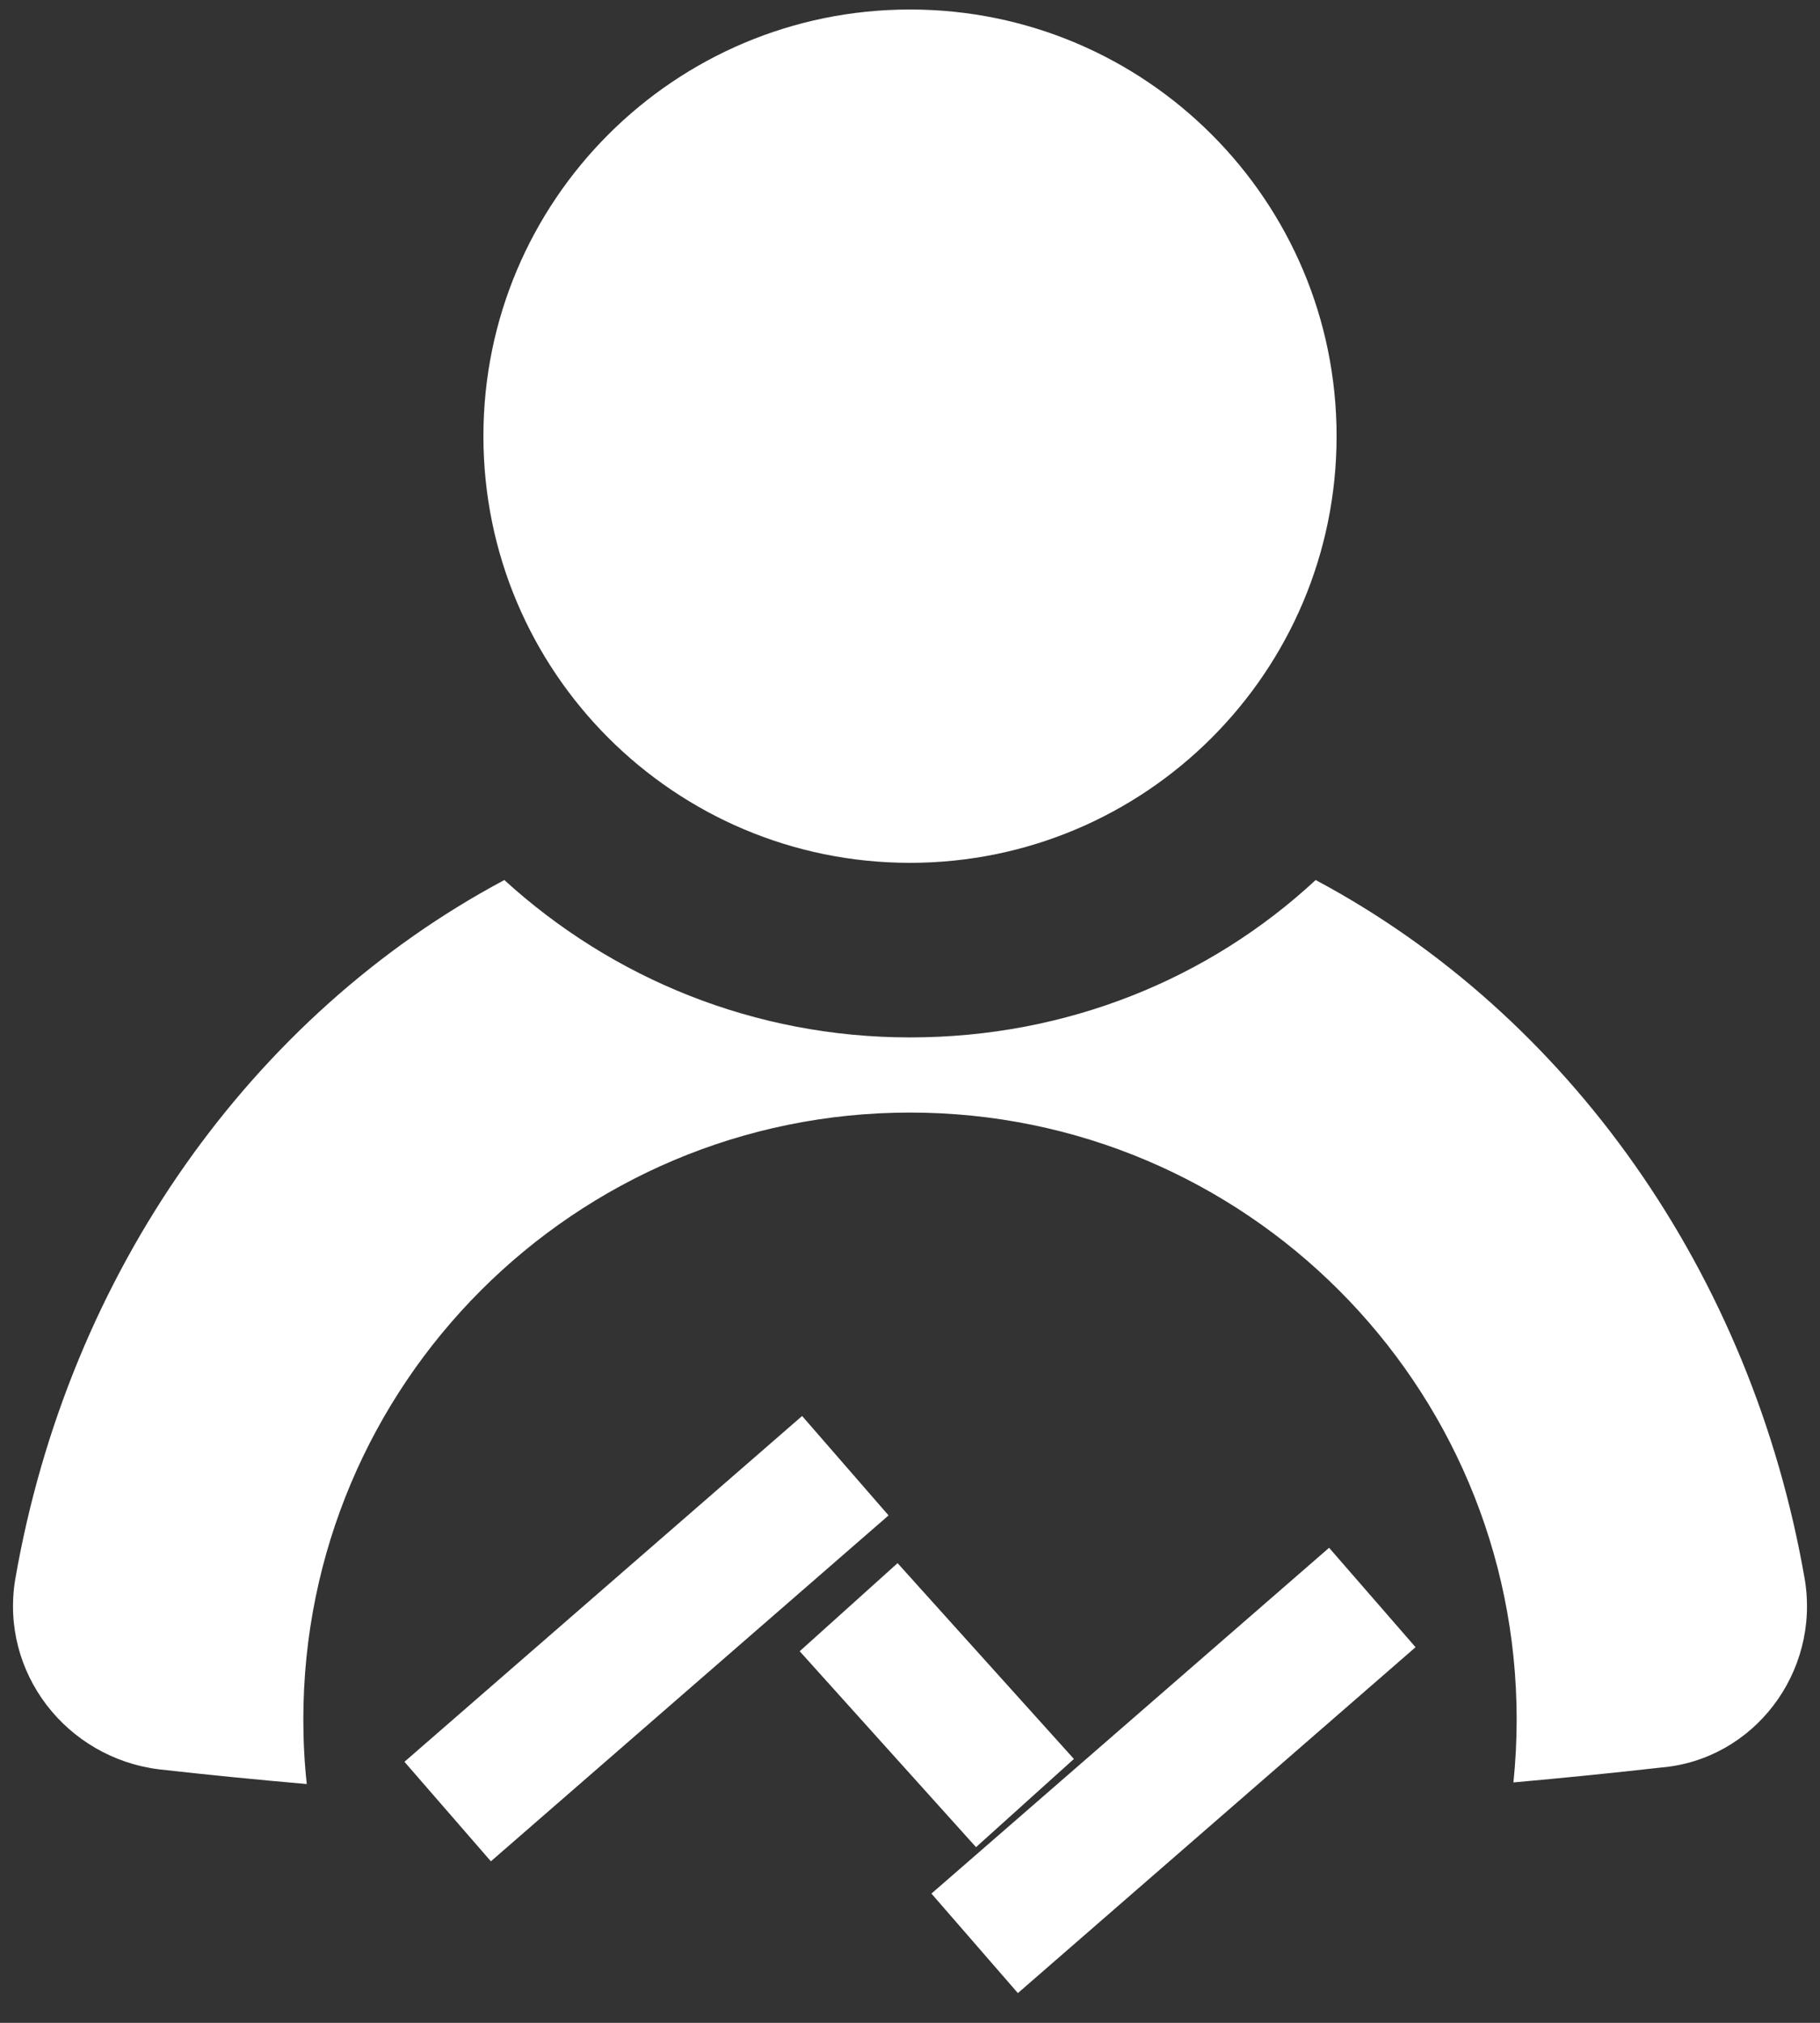<?xml version="1.0" encoding="UTF-8"?>
<svg width="18px" height="20px" viewBox="0 0 18 20" version="1.1" xmlns="http://www.w3.org/2000/svg" xmlns:xlink="http://www.w3.org/1999/xlink">
    <rect x="0" y="0" width="18" height="20" fill="#333333" stroke="none"/>
    <defs></defs>
    <g id="Mobile" stroke="none" stroke-width="1" fill="none" fill-rule="evenodd">
        <g id="M-Analytics:-Overview" transform="translate(-33, -2469)" fill="#FFFFFF">
            <g id="CONTENT" transform="translate(15, 80)">
                <g id="Cards-and-Graphs" transform="translate(0, 86)">
                    <g id="Cards-row-1" transform="translate(0, 2124)">
                        <g id="Growth" transform="translate(0, 158)">
                            <g id="icon-follower-growth" transform="translate(18, 21)">
                                <g id="np_user_1175005_000000" fill-rule="nonzero">
                                    <path d="M14.968,17.623 C15.461,17.579 15.948,17.53 16.426,17.476 C17.344,17.4 18,16.537 17.85,15.619 L17.85,15.619 C17.325,12.582 15.506,10.031 13.012,8.701 C11.962,9.675 10.556,10.257 9,10.257 C7.463,10.257 6.056,9.675 4.988,8.701 C2.494,10.032 0.675,12.582 0.15,15.619 C4.125e-05,16.537 0.656,17.381 1.575,17.494 C2.055,17.548 2.541,17.596 3.034,17.639 C3.011,17.429 3,17.216 3,17 C3,13.686 5.686,11 9,11 C12.314,11 15,13.686 15,17 C15,17.21 14.989,17.418 14.968,17.623 Z" id="Combined-Shape"></path>
                                    <path d="M13.219,4.312 C13.219,6.642 11.33,8.531 9,8.531 C6.67,8.531 4.781,6.642 4.781,4.312 C4.781,1.983 6.67,0.094 9,0.094 C11.33,0.094 13.219,1.983 13.219,4.312" id="Shape"></path>
                                </g>
                                <g id="Group" transform="translate(4, 14)">
                                    <path d="M4.4408921e-16,3.419 L3.933,-8.8817842e-16 L4.788,0.983 L0.855,4.403 L4.4408921e-16,3.419 Z M5.212,4.722 L9.145,1.303 L10,2.286 L6.067,5.706 L5.212,4.722 Z M4.877,1.455 L6.621,3.391 L5.653,4.263 L3.909,2.326 L4.877,1.455 Z" id="Combined-Shape"></path>
                                </g>
                            </g>
                        </g>
                    </g>
                </g>
            </g>
        </g>
    </g>
</svg>